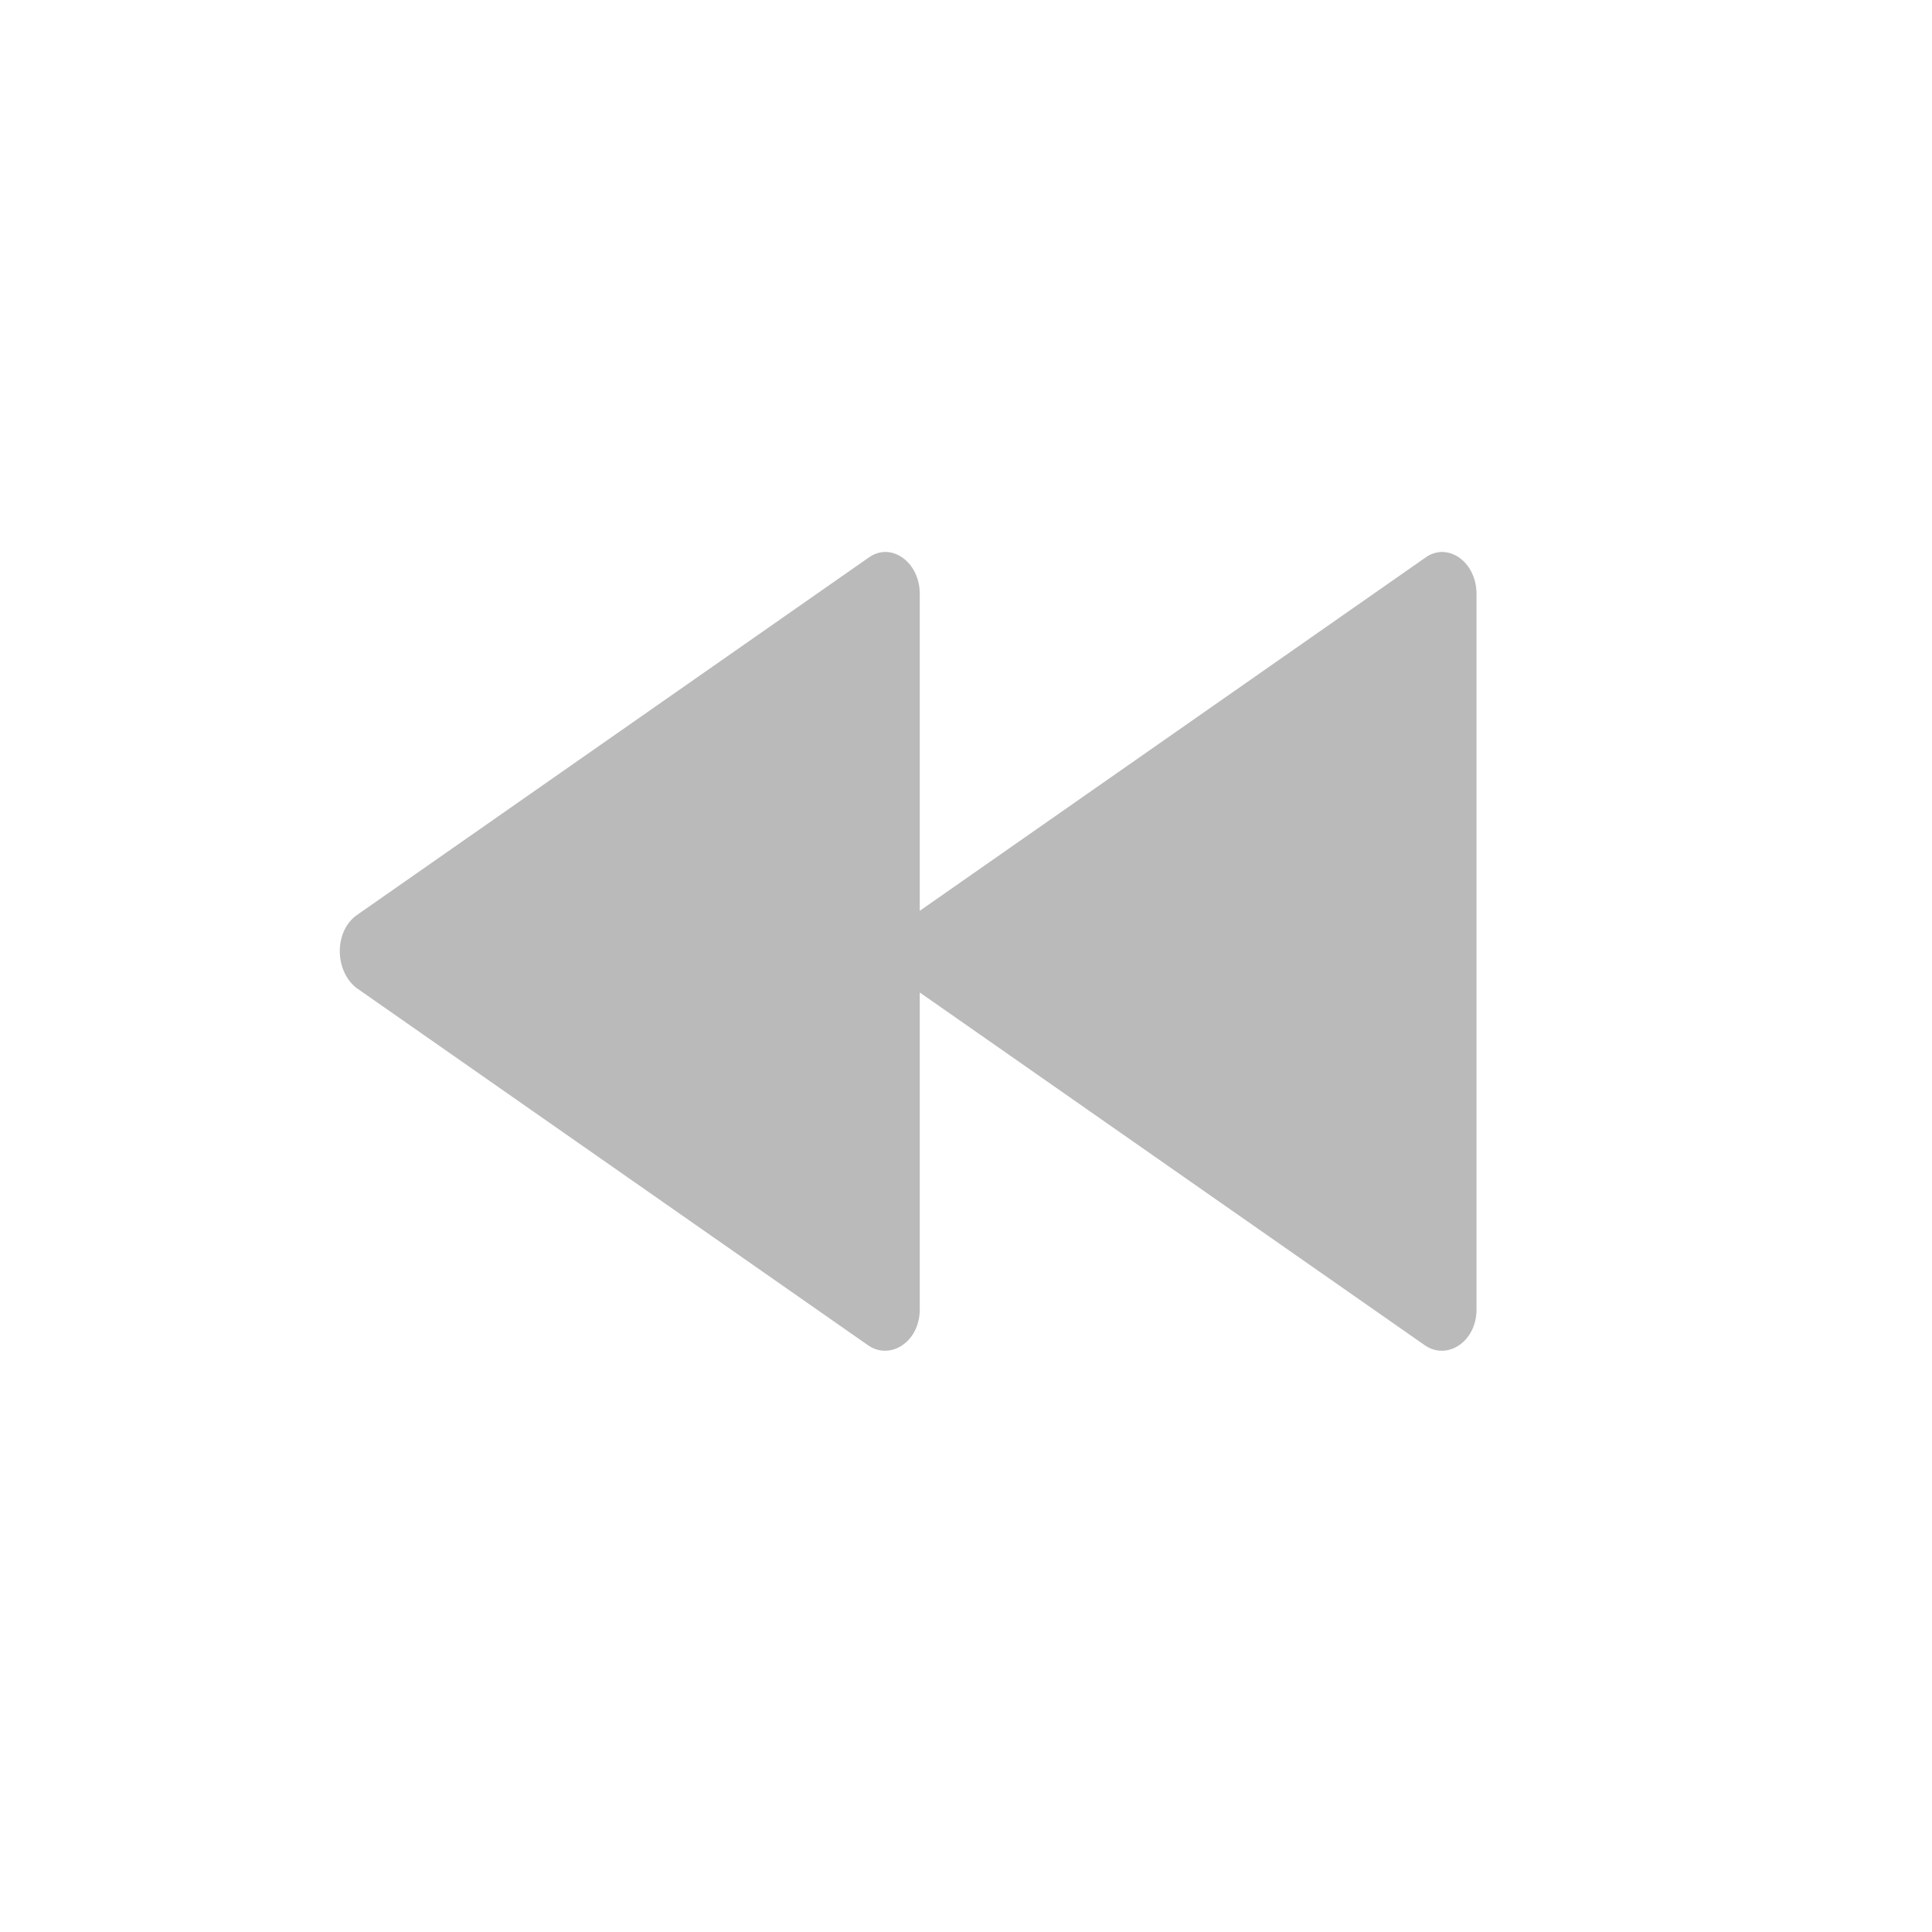 <svg width="28" height="28" viewBox="0 0 28 28" fill="none" xmlns="http://www.w3.org/2000/svg">
<path fill-rule="evenodd" clip-rule="evenodd" d="M13.33 14.384V18.976C13.33 19.443 12.911 19.716 12.588 19.502L5.166 14.318C4.844 14.065 4.844 13.5 5.166 13.266L12.588 8.082C12.911 7.848 13.33 8.141 13.33 8.608L13.33 13.2L20.657 8.082C20.98 7.848 21.399 8.141 21.399 8.608V18.976C21.399 19.443 20.98 19.716 20.657 19.502L13.33 14.384Z" fill="#BABABA"/>
</svg>
